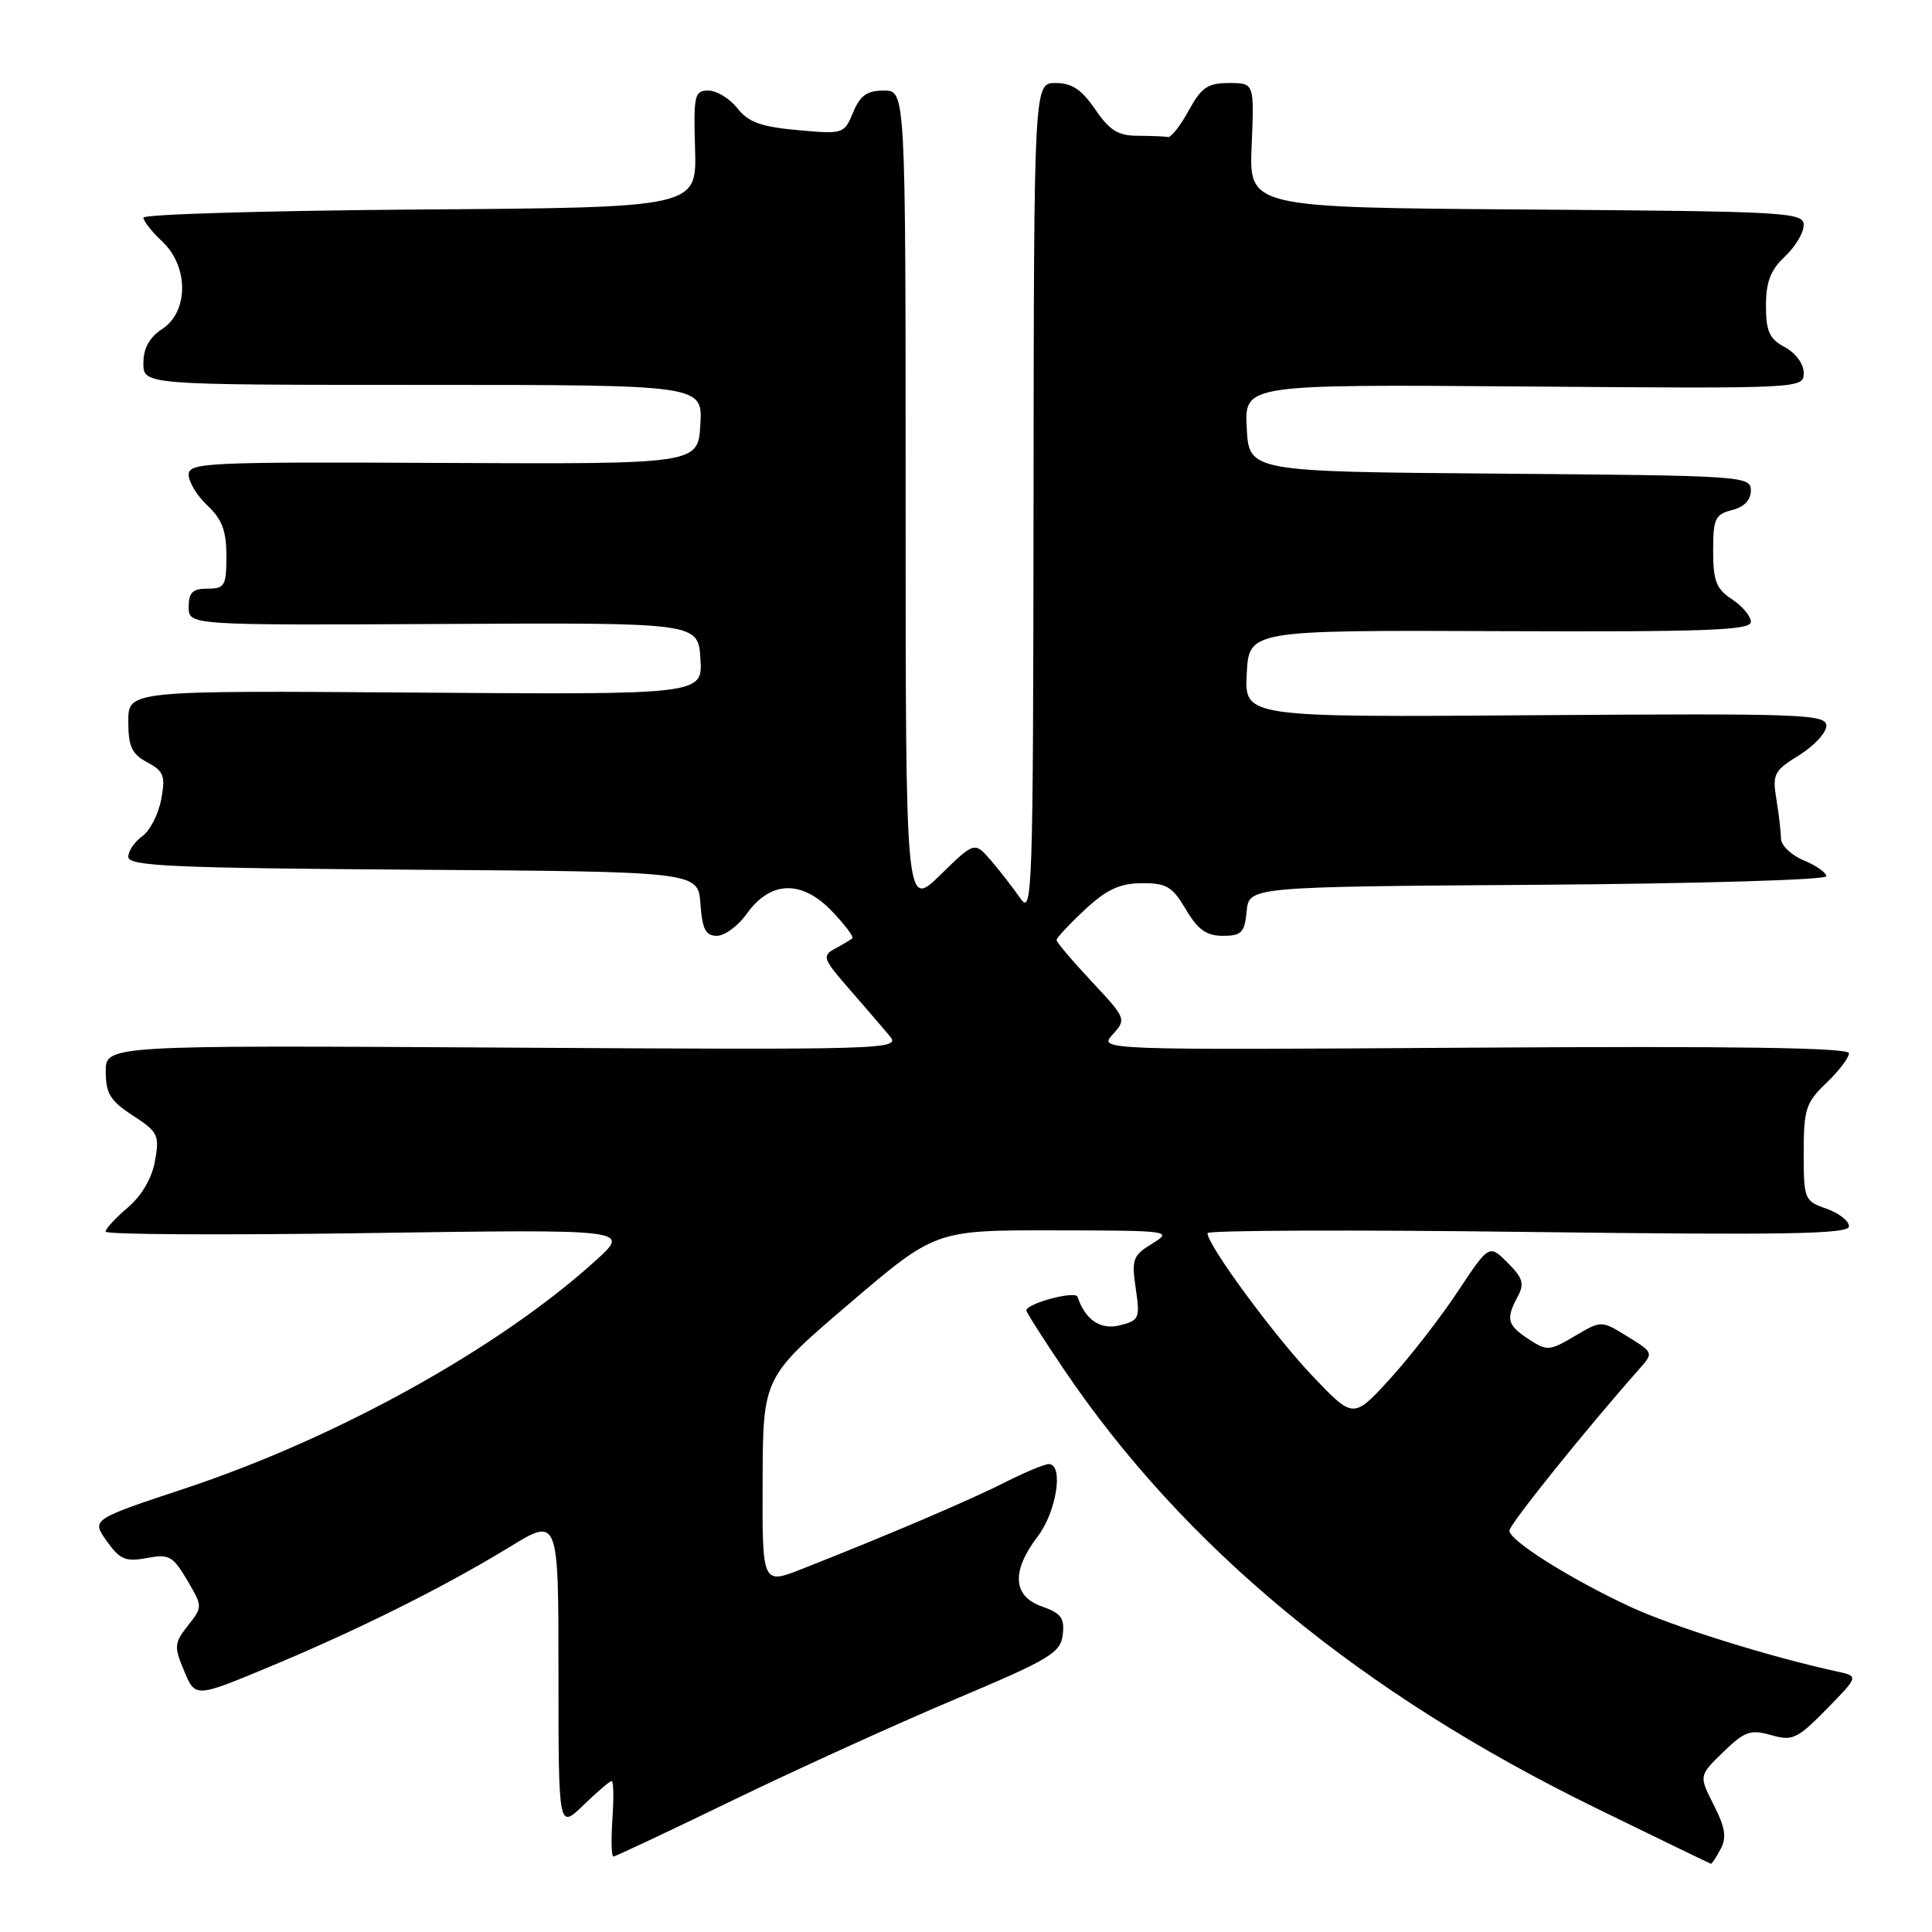 <?xml version="1.0" encoding="UTF-8" standalone="no"?>
<!DOCTYPE svg PUBLIC "-//W3C//DTD SVG 1.1//EN" "http://www.w3.org/Graphics/SVG/1.1/DTD/svg11.dtd" >
<svg xmlns="http://www.w3.org/2000/svg" xmlns:xlink="http://www.w3.org/1999/xlink" version="1.1" viewBox="0 0 256 256">
 <g >
 <path fill="currentColor"
d=" M 227.99 245.01 C 228.81 243.48 228.60 242.15 227.08 239.16 C 225.11 235.29 225.11 235.29 228.34 232.15 C 231.19 229.40 231.95 229.13 234.68 229.91 C 237.52 230.72 238.14 230.43 242.04 226.46 C 246.30 222.11 246.30 222.11 243.40 221.48 C 234.41 219.52 221.67 215.53 216.00 212.90 C 208.05 209.20 200.00 204.13 200.00 202.82 C 200.00 202.00 210.17 189.35 217.24 181.37 C 219.11 179.26 219.10 179.22 215.66 177.10 C 212.19 174.95 212.19 174.95 208.66 177.04 C 205.30 179.02 204.99 179.04 202.56 177.45 C 199.71 175.58 199.50 174.80 201.10 171.81 C 202.02 170.10 201.79 169.33 199.76 167.31 C 197.32 164.87 197.32 164.87 193.13 171.18 C 190.82 174.66 186.78 179.87 184.13 182.76 C 179.32 188.02 179.32 188.02 173.85 182.26 C 168.74 176.87 160.00 164.98 160.00 163.40 C 160.00 163.02 179.12 162.94 202.50 163.24 C 236.82 163.67 245.00 163.53 245.00 162.49 C 245.00 161.78 243.65 160.73 242.00 160.15 C 239.09 159.14 239.00 158.91 239.00 152.74 C 239.00 146.97 239.28 146.10 242.00 143.50 C 243.65 141.92 245.00 140.15 245.00 139.56 C 245.00 138.82 229.92 138.60 195.28 138.82 C 145.57 139.14 145.57 139.14 147.43 137.08 C 149.27 135.05 149.23 134.95 144.65 130.05 C 142.09 127.32 140.00 124.85 140.00 124.56 C 140.00 124.27 141.69 122.46 143.75 120.54 C 146.64 117.85 148.37 117.05 151.28 117.03 C 154.56 117.00 155.34 117.47 157.13 120.50 C 158.72 123.19 159.85 124.00 162.04 124.00 C 164.51 124.00 164.91 123.58 165.19 120.75 C 165.50 117.50 165.50 117.50 203.75 117.24 C 224.79 117.09 242.00 116.59 242.00 116.11 C 242.00 115.63 240.65 114.68 239.00 114.00 C 237.35 113.32 236.00 112.02 235.99 111.13 C 235.98 110.23 235.71 107.88 235.38 105.90 C 234.83 102.58 235.07 102.12 238.39 100.07 C 240.38 98.84 242.00 97.09 242.00 96.17 C 242.00 94.63 238.89 94.52 203.45 94.77 C 164.90 95.05 164.90 95.05 165.20 89.27 C 165.50 83.50 165.50 83.50 198.75 83.63 C 226.14 83.74 232.00 83.52 232.00 82.40 C 232.00 81.66 230.88 80.31 229.50 79.41 C 227.41 78.04 227.00 76.98 227.00 72.99 C 227.00 68.73 227.27 68.15 229.50 67.59 C 231.11 67.19 232.00 66.26 232.00 64.99 C 232.00 63.08 231.06 63.02 198.75 62.76 C 165.50 62.50 165.50 62.50 165.20 56.71 C 164.90 50.93 164.90 50.93 201.95 51.21 C 238.91 51.50 239.00 51.49 239.00 49.42 C 239.00 48.22 237.94 46.77 236.50 46.00 C 234.45 44.90 234.00 43.92 234.00 40.51 C 234.00 37.36 234.61 35.77 236.50 34.00 C 237.88 32.71 239.00 30.84 239.00 29.84 C 239.00 28.12 236.98 28.01 202.25 27.76 C 165.50 27.50 165.50 27.50 165.85 19.25 C 166.20 11.00 166.20 11.00 162.85 11.00 C 160.03 11.00 159.19 11.58 157.50 14.66 C 156.40 16.67 155.16 18.25 154.75 18.16 C 154.34 18.07 152.54 18.00 150.75 17.99 C 148.16 17.99 147.02 17.28 145.12 14.49 C 143.33 11.87 142.03 11.00 139.87 11.00 C 137.00 11.00 137.00 11.00 136.95 66.25 C 136.90 118.53 136.80 121.37 135.20 119.03 C 134.26 117.68 132.52 115.43 131.32 114.03 C 129.13 111.50 129.13 111.50 124.57 115.96 C 120.00 120.42 120.00 120.42 120.00 66.21 C 120.00 12.00 120.00 12.00 117.12 12.00 C 114.89 12.00 113.97 12.65 113.04 14.90 C 111.86 17.75 111.74 17.79 105.69 17.24 C 100.83 16.80 99.15 16.19 97.70 14.34 C 96.68 13.05 94.96 12.00 93.86 12.00 C 92.02 12.00 91.89 12.60 92.10 19.75 C 92.32 27.50 92.32 27.50 55.66 27.76 C 35.50 27.91 19.00 28.39 19.00 28.84 C 19.00 29.29 20.12 30.71 21.50 32.00 C 25.01 35.29 25.01 41.29 21.50 43.59 C 19.79 44.71 19.00 46.14 19.00 48.12 C 19.00 51.00 19.00 51.00 56.05 51.00 C 93.10 51.00 93.10 51.00 92.80 56.25 C 92.50 61.50 92.50 61.50 58.75 61.34 C 27.31 61.19 25.00 61.30 25.00 62.91 C 25.00 63.87 26.12 65.71 27.50 67.00 C 29.42 68.80 30.00 70.35 30.00 73.67 C 30.00 77.62 29.78 78.00 27.50 78.00 C 25.52 78.00 25.00 78.50 25.00 80.43 C 25.00 82.85 25.00 82.85 58.75 82.68 C 92.50 82.50 92.50 82.50 92.81 87.27 C 93.11 92.05 93.11 92.05 55.06 91.77 C 17.00 91.50 17.00 91.50 17.00 95.58 C 17.00 98.92 17.46 99.91 19.51 101.01 C 21.71 102.19 21.94 102.79 21.36 105.93 C 20.99 107.89 19.86 110.09 18.85 110.81 C 17.83 111.53 17.00 112.76 17.00 113.54 C 17.00 114.76 22.79 115.02 54.75 115.24 C 92.50 115.50 92.50 115.50 92.81 119.75 C 93.05 123.13 93.50 124.00 94.99 124.00 C 96.02 124.00 97.79 122.70 98.92 121.12 C 102.05 116.71 106.17 116.55 110.16 120.66 C 111.92 122.48 113.17 124.14 112.93 124.34 C 112.69 124.54 111.66 125.16 110.63 125.71 C 108.89 126.65 109.03 127.04 112.58 131.11 C 114.69 133.52 117.09 136.32 117.92 137.31 C 119.37 139.07 117.54 139.12 66.71 138.81 C 14.00 138.50 14.00 138.50 14.01 142.00 C 14.02 144.91 14.63 145.89 17.61 147.82 C 20.94 149.98 21.15 150.41 20.54 153.82 C 20.13 156.13 18.78 158.43 16.94 160.00 C 15.31 161.38 13.99 162.82 13.99 163.20 C 14.00 163.59 29.64 163.67 48.75 163.39 C 83.50 162.88 83.50 162.88 79.00 166.97 C 66.23 178.58 44.69 190.54 24.50 197.23 C 12.11 201.34 12.11 201.34 14.14 204.20 C 15.89 206.65 16.64 206.97 19.44 206.45 C 22.39 205.89 22.91 206.18 24.79 209.36 C 26.86 212.88 26.86 212.90 24.90 215.40 C 23.08 217.71 23.04 218.17 24.41 221.43 C 25.88 224.95 25.88 224.95 35.59 220.91 C 47.46 215.97 58.87 210.28 67.50 205.00 C 74.00 201.02 74.00 201.02 74.00 221.71 C 74.00 242.39 74.00 242.39 77.30 239.20 C 79.11 237.44 80.80 236.00 81.05 236.00 C 81.30 236.00 81.34 238.25 81.15 241.00 C 80.96 243.75 81.02 246.00 81.27 246.00 C 81.53 246.00 88.66 242.64 97.12 238.54 C 105.58 234.44 118.80 228.43 126.50 225.18 C 139.14 219.85 140.53 219.02 140.82 216.61 C 141.08 214.41 140.61 213.76 138.07 212.87 C 134.19 211.52 133.98 208.20 137.50 203.59 C 140.01 200.30 140.97 194.00 138.97 194.00 C 138.40 194.00 135.76 195.10 133.10 196.45 C 128.48 198.79 117.54 203.46 106.25 207.90 C 101.00 209.97 101.00 209.97 101.05 196.24 C 101.10 182.50 101.10 182.50 112.52 172.75 C 123.94 163.00 123.94 163.00 139.72 163.03 C 155.08 163.05 155.43 163.10 152.68 164.78 C 150.11 166.35 149.92 166.86 150.49 170.72 C 151.08 174.68 150.95 174.97 148.40 175.61 C 145.83 176.26 143.80 174.90 142.78 171.83 C 142.49 170.98 136.00 172.72 136.00 173.64 C 136.00 173.89 138.20 177.35 140.89 181.33 C 156.88 205.03 180.30 224.36 211.50 239.59 C 219.75 243.62 226.60 246.94 226.71 246.96 C 226.83 246.98 227.41 246.11 227.99 245.01 Z "/>
</g>
</svg>